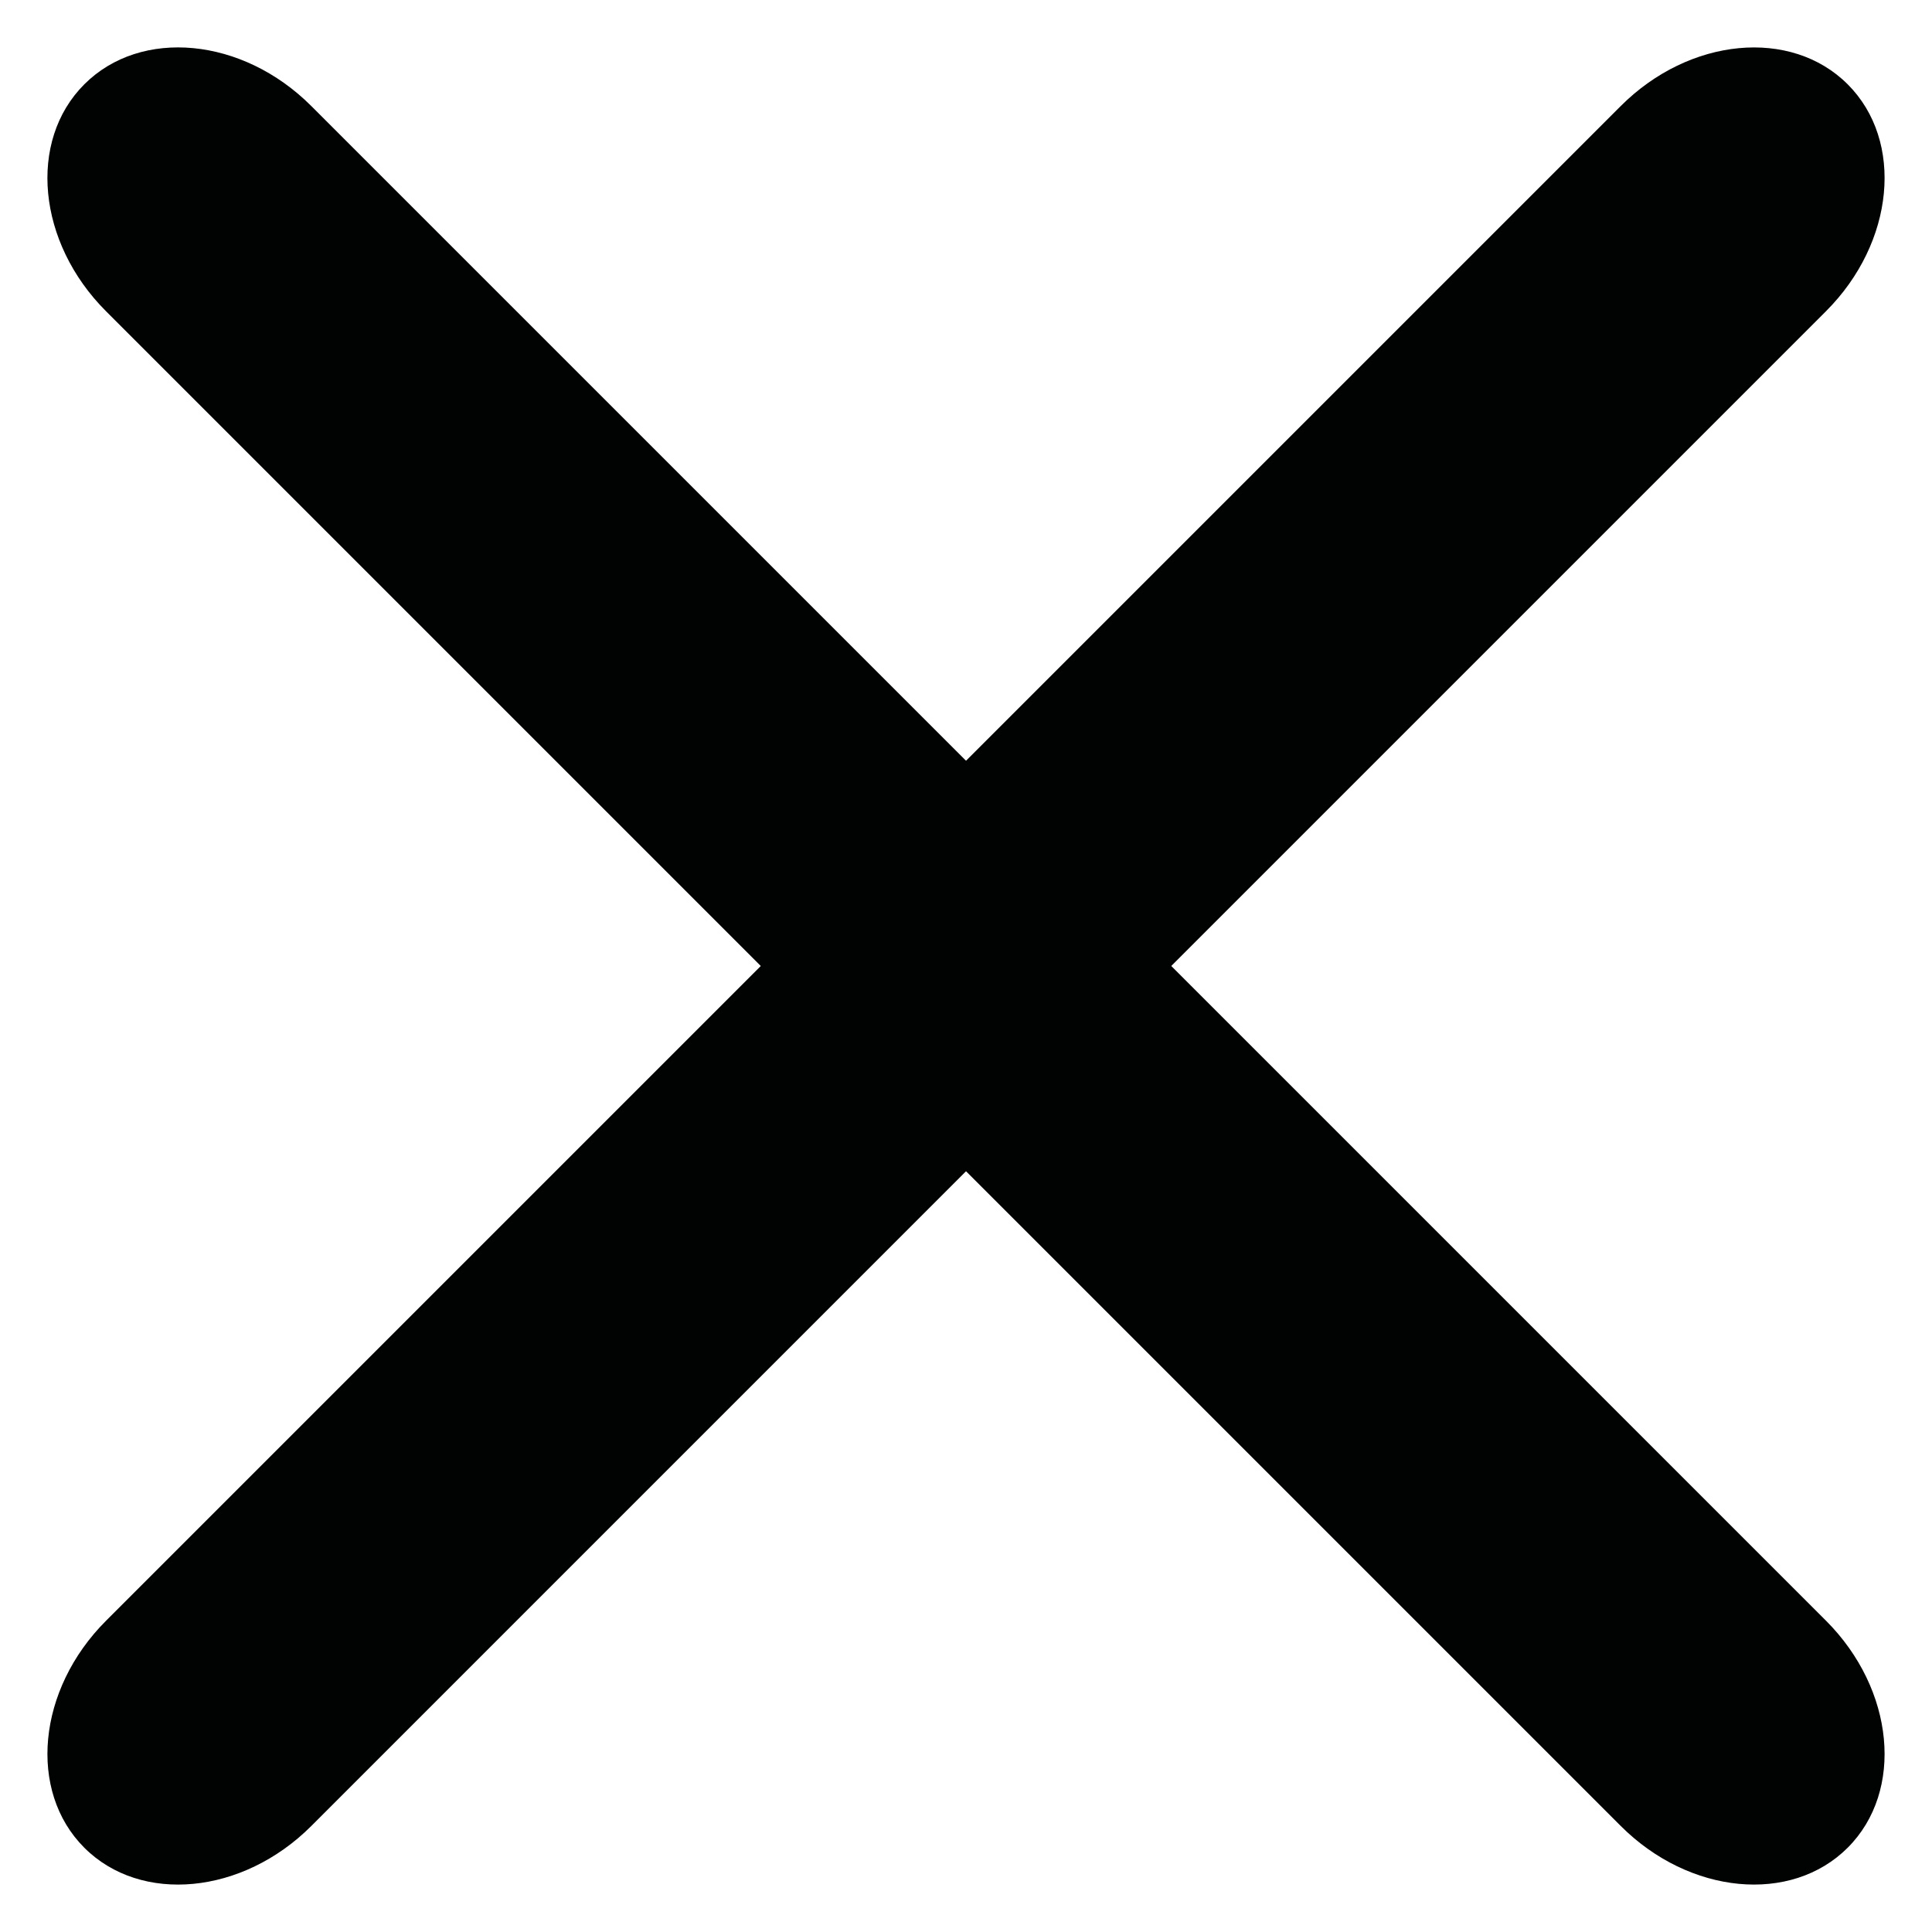 <?xml version="1.0" encoding="utf-8"?>
<!-- Generator: Adobe Illustrator 16.0.0, SVG Export Plug-In . SVG Version: 6.00 Build 0)  -->
<!DOCTYPE svg PUBLIC "-//W3C//DTD SVG 1.1//EN" "http://www.w3.org/Graphics/SVG/1.1/DTD/svg11.dtd">
<svg version="1.1" id="Layer_1" xmlns="http://www.w3.org/2000/svg" xmlns:xlink="http://www.w3.org/1999/xlink" x="0px" y="0px"
	 width="50px" height="50px" viewBox="0 0 50 50" enable-background="new 0 0 50 50" xml:space="preserve">
<g>
	<path fill="#010202" d="M47.258,41.945c1.775,1.776,2.027,4.406,0.561,5.873l0,0c-1.467,1.467-4.097,1.215-5.873-0.561L2.743,8.054
		C0.966,6.278,0.715,3.649,2.182,2.182l0,0c1.467-1.467,4.096-1.216,5.872,0.56L47.258,41.945z"/>
	<path fill="#010202" d="M8.055,47.258c-1.776,1.775-4.406,2.027-5.873,0.561l0,0c-1.467-1.467-1.215-4.097,0.561-5.873
		L41.946,2.743c1.776-1.776,4.405-2.027,5.872-0.561l0,0c1.467,1.467,1.216,4.096-0.561,5.872L8.055,47.258z"/>
</g>
</svg>
